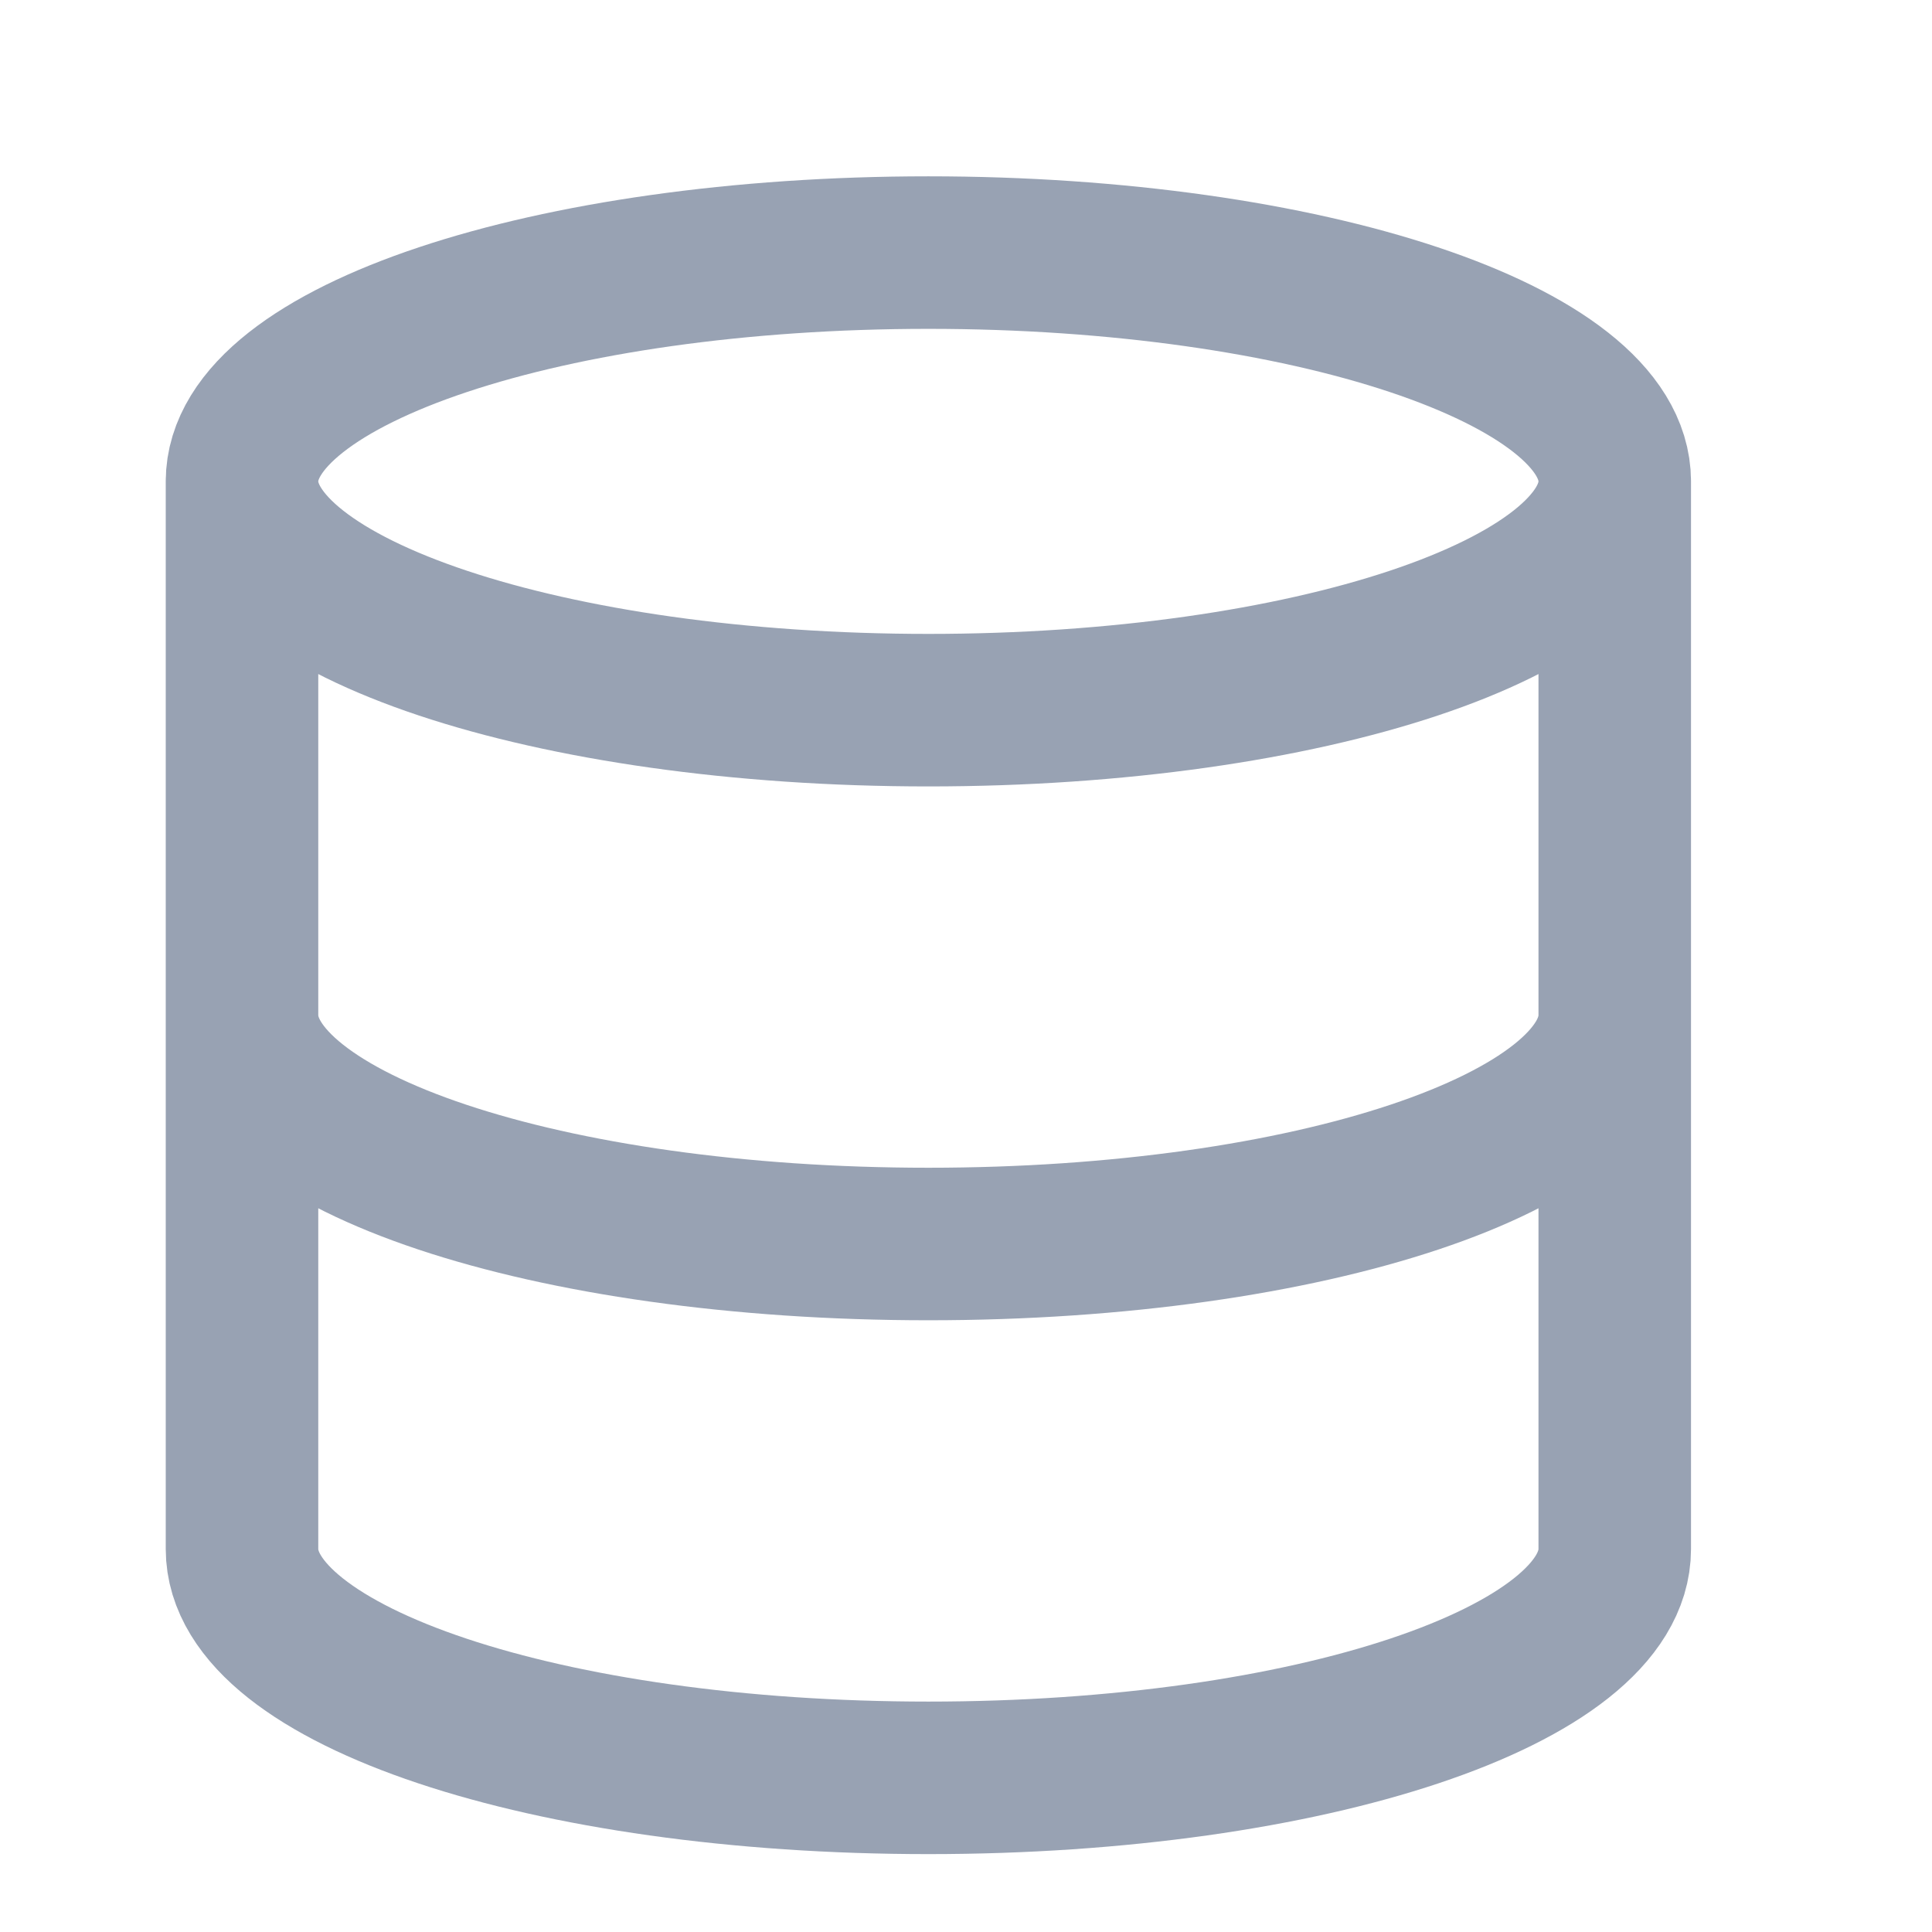 <svg width="19" height="19" viewBox="0 0 19 19" fill="none" xmlns="http://www.w3.org/2000/svg">
<g clip-path="url(#clip0_1_8678)">
<path d="M15.88 4.734C15.88 5.977 12.858 6.984 9.13 6.984C5.402 6.984 2.38 5.977 2.38 4.734M15.88 4.734C15.88 3.492 12.858 2.484 9.13 2.484C5.402 2.484 2.38 3.492 2.38 4.734M15.88 4.734V15.234C15.88 16.479 12.88 17.484 9.13 17.484C5.38 17.484 2.38 16.479 2.38 15.234V4.734M15.88 9.984C15.88 11.229 12.88 12.234 9.13 12.234C5.38 12.234 2.38 11.229 2.38 9.984" stroke="#98A2B3" stroke-width="1.5" stroke-linecap="round" stroke-linejoin="round"/>
</g>
<defs>
<clipPath id="clip0_1_8678">
<rect width="18" height="18" fill="white" transform="translate(0.131 0.984)"/>
</clipPath>
</defs>
</svg>
